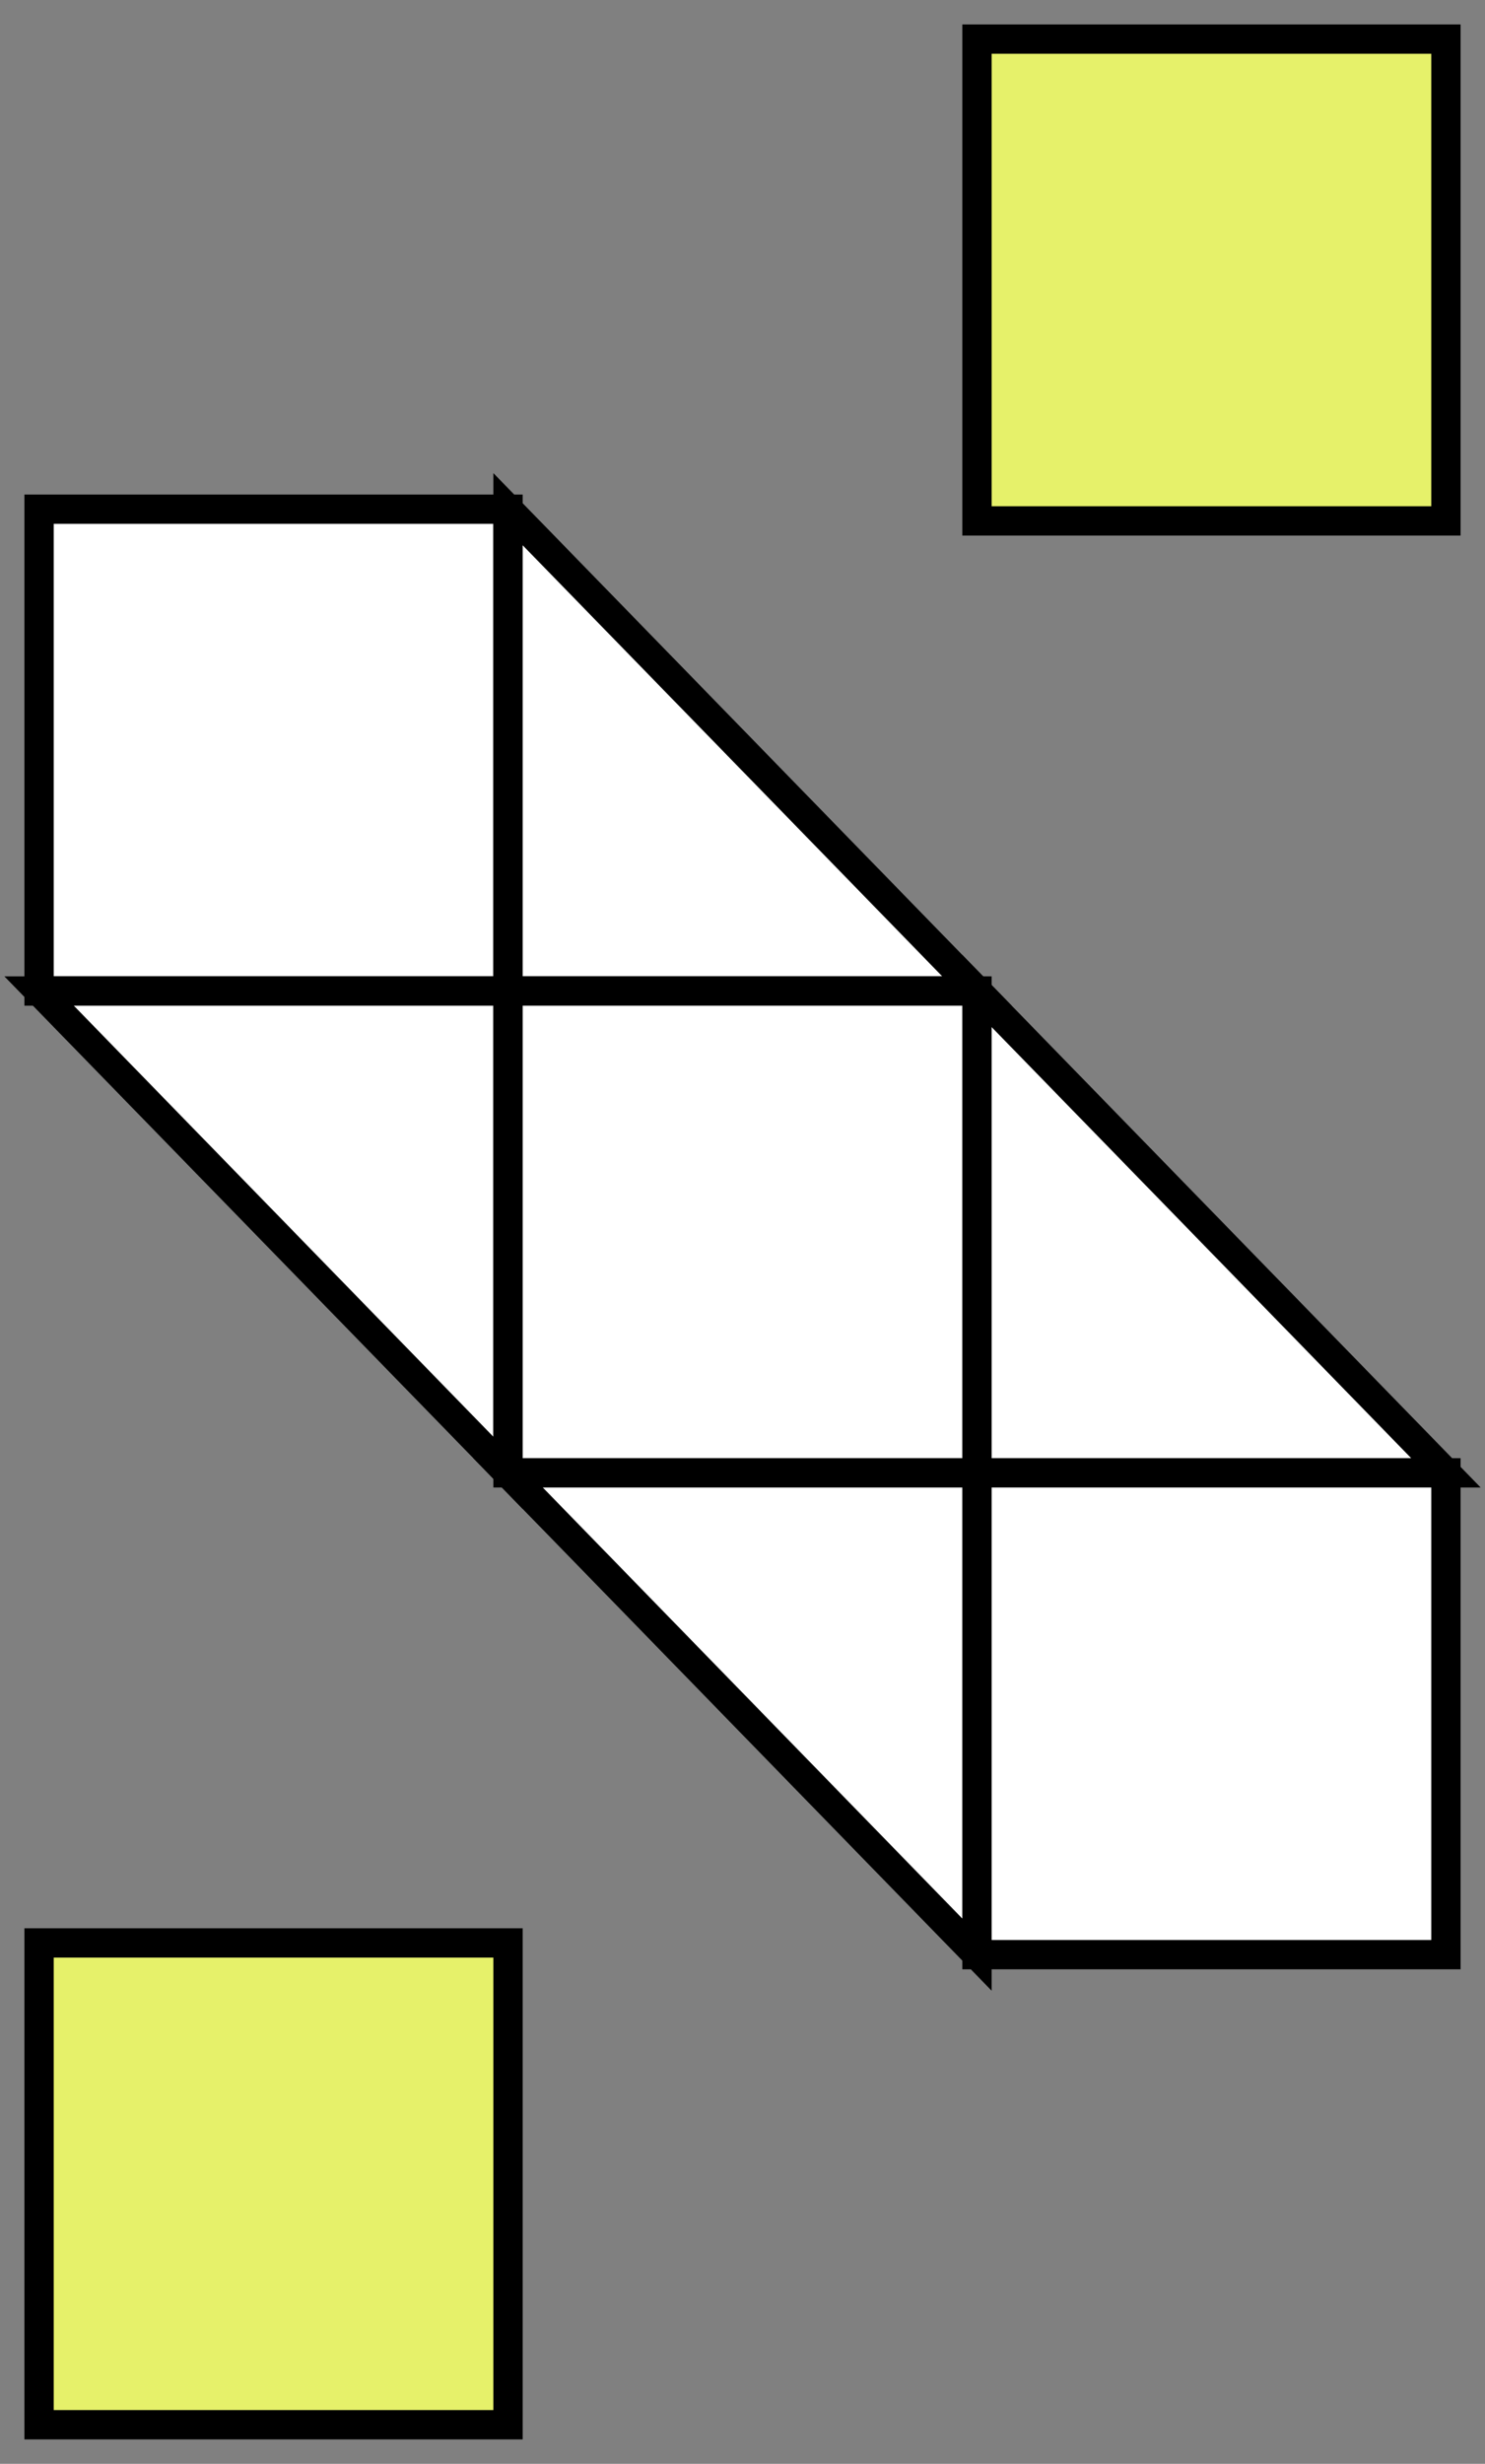 <?xml version="1.0" encoding="UTF-8"?>
<svg width="38px" height="63px" viewBox="0 0 38 63" version="1.1" xmlns="http://www.w3.org/2000/svg" xmlns:xlink="http://www.w3.org/1999/xlink">
    <rect x="0" y="0" width="38" height="63" fill="#808080" stroke="none"/>
    <!-- Generator: Sketch 62 (91390) - https://sketch.com -->
    <title>Group 38 Copy 4</title>
    <desc>Created with Sketch.</desc>
    <g id="Editted" stroke="none" stroke-width="1" fill="none" fill-rule="evenodd">
        <g id="Unberry-Landing-Copy-1" transform="translate(-723, -6711)" stroke="#000000" stroke-width="0.75">
            <g id="Group-76" transform="translate(-223, 6298)">
                <g id="Group-74" transform="translate(910, 369)">
                    <g id="Group-38-Copy-4" transform="translate(37, 45)">
                        <rect id="Rectangle" fill="#FFFFFF" x="0" y="12.02" width="12" height="12.32"></rect>
                        <rect id="Rectangle-Copy-48" fill="#E6F16A" x="24" y="0" width="12" height="12.32"></rect>
                        <polygon id="Rectangle-Copy-46" fill="#FFFFFF" points="12 12.02 24 24.34 12 24.34"></polygon>
                        <polygon id="Rectangle-Copy-40" fill="#FFFFFF" points="0 24.34 12 24.34 12 36.66"></polygon>
                        <rect id="Rectangle-Copy-41" fill="#FFFFFF" x="12" y="24.34" width="12" height="12.32"></rect>
                        <polygon id="Rectangle-Copy-47" fill="#FFFFFF" points="12 36.66 24 36.66 24 48.98"></polygon>
                        <polygon id="Rectangle-Copy-42" fill="#FFFFFF" points="24 24.34 36 36.66 24 36.66"></polygon>
                        <rect id="Rectangle-Copy-43" fill="#FFFFFF" x="24" y="36.66" width="12" height="12.32"></rect>
                        <rect id="Rectangle-Copy-49" fill="#E6F16A" x="0" y="48.68" width="12" height="12.32"></rect>
                    </g>
                </g>
            </g>
        </g>
    </g>
</svg>